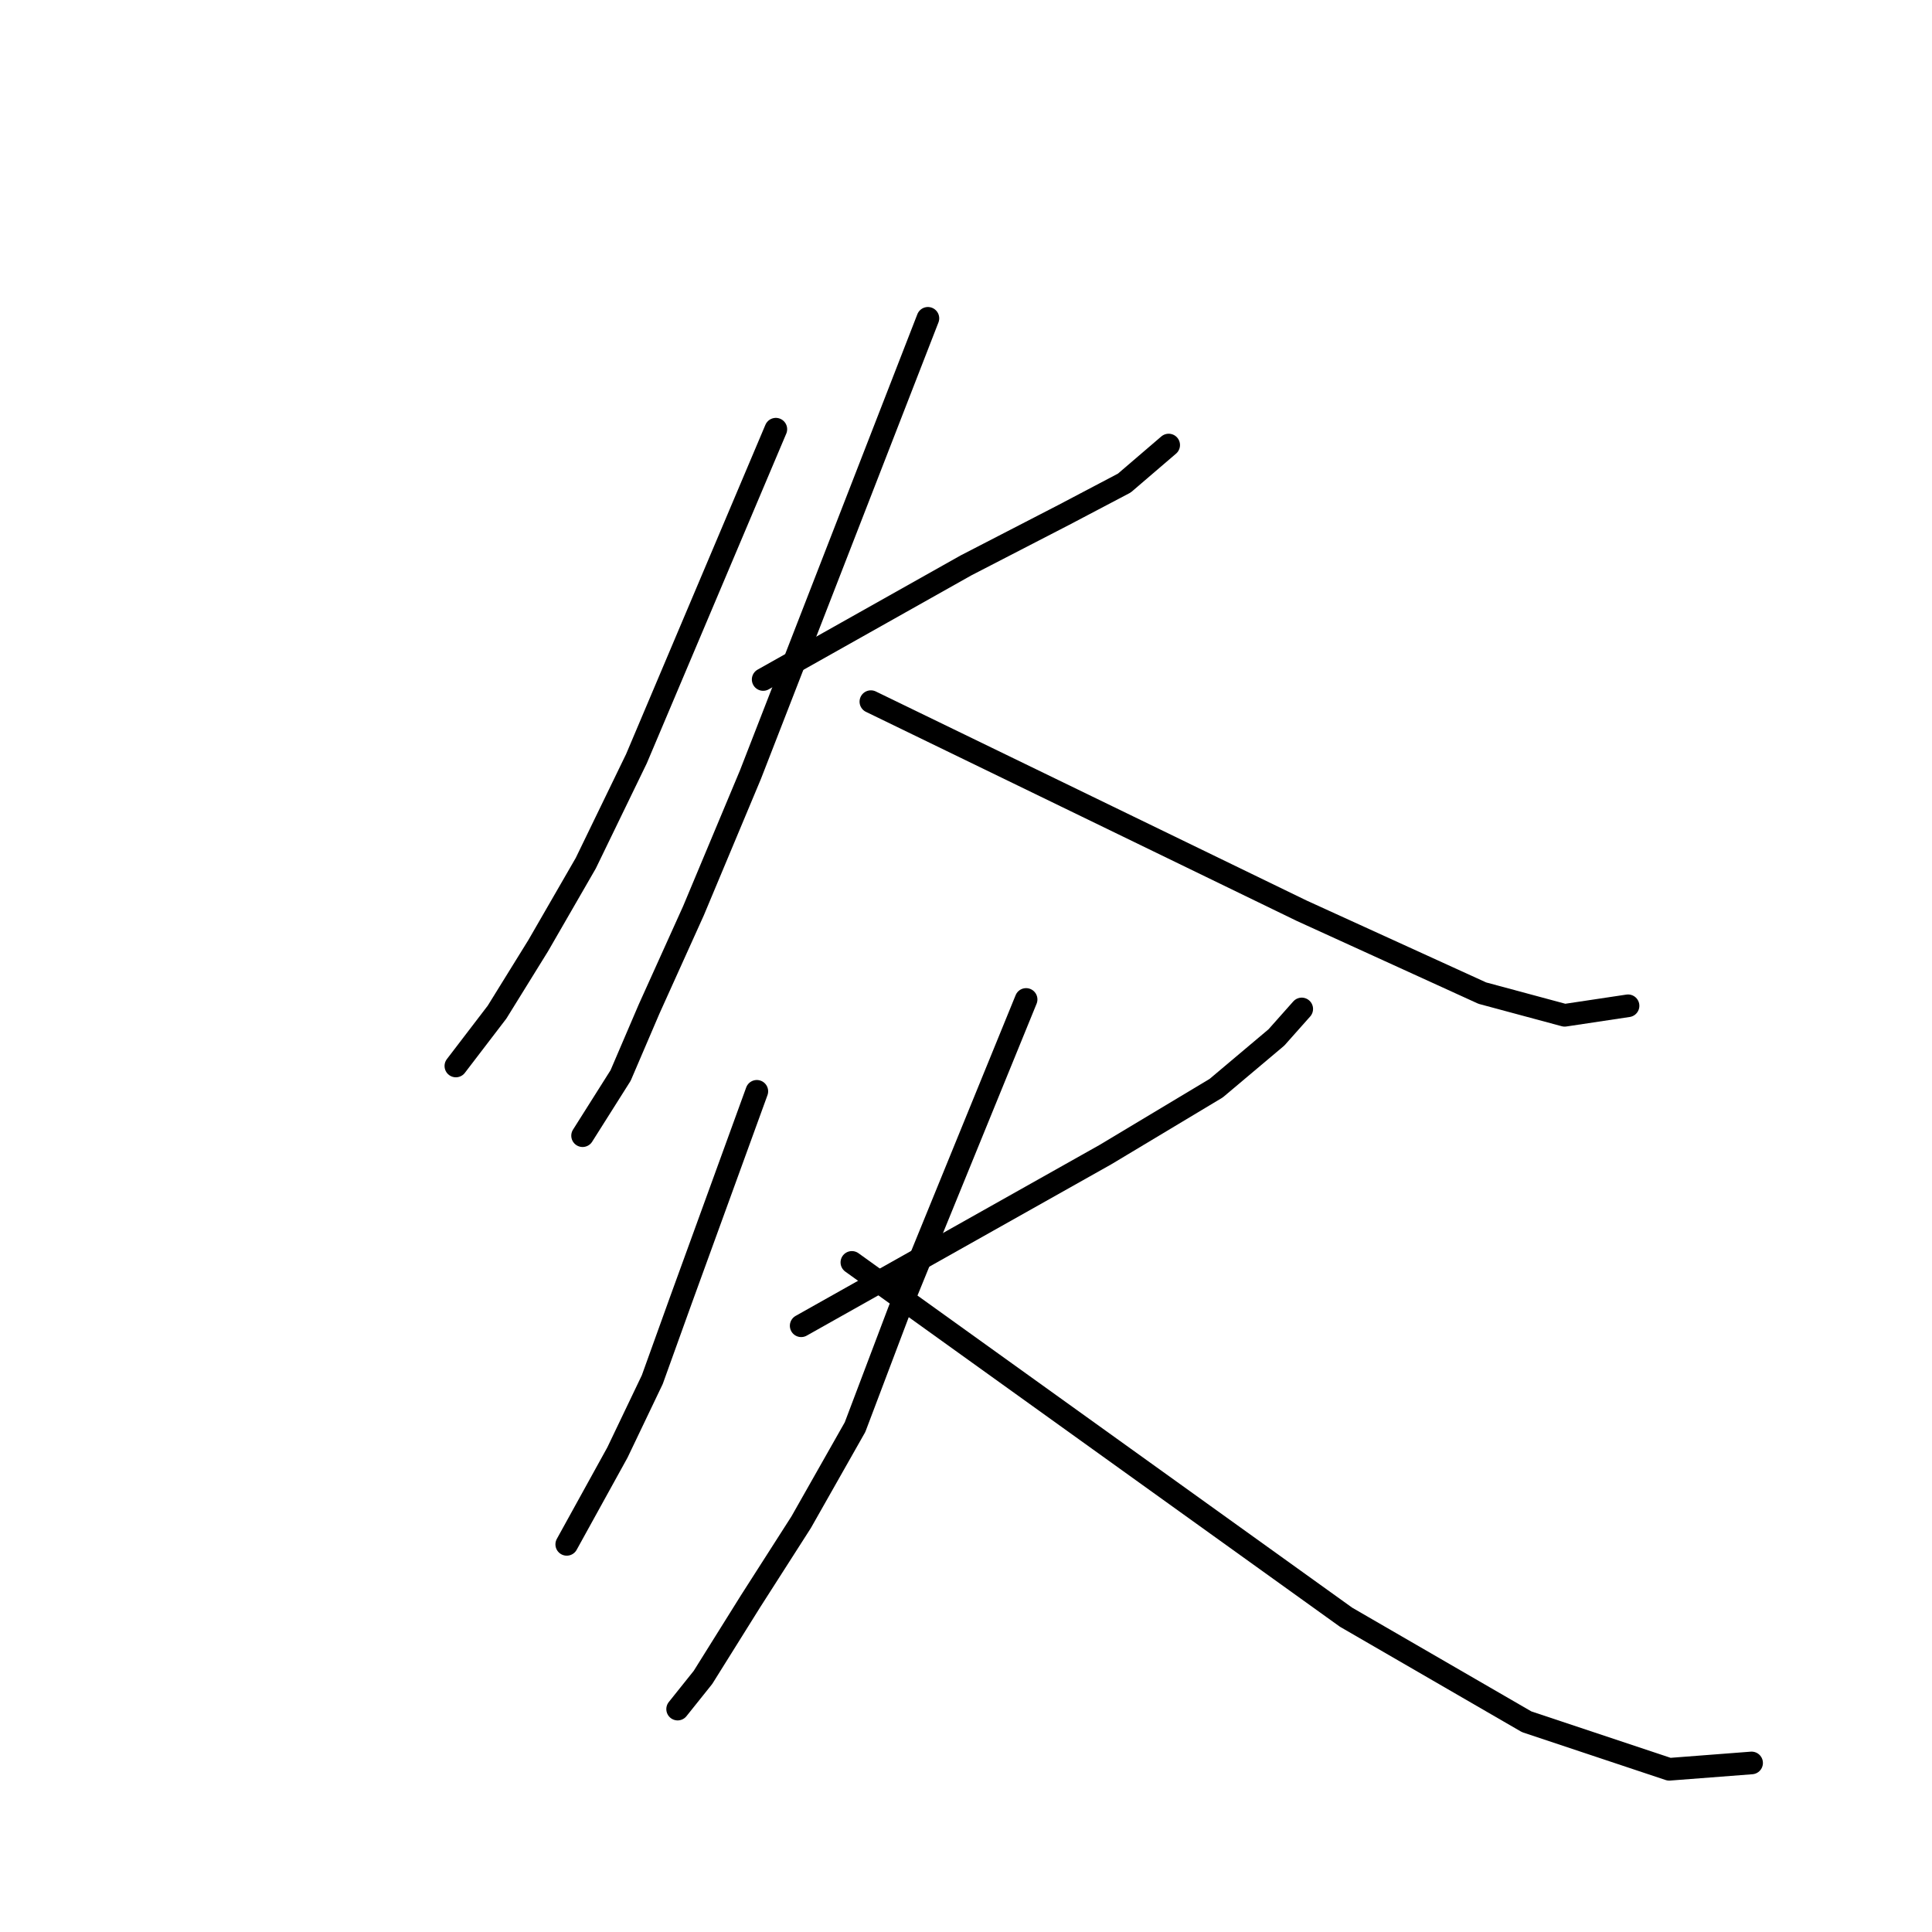 <?xml version="1.0" standalone="no"?>
    <svg width="256" height="256" xmlns="http://www.w3.org/2000/svg" version="1.1">
    <polyline stroke="black" stroke-width="3" stroke-linecap="round" fill="transparent" stroke-linejoin="round" points="102.803 56.872 93.568 78.701 84.333 100.53 77.616 114.382 71.319 125.297 65.862 134.112 60.405 141.248 60.405 141.248 " />
        <polyline stroke="black" stroke-width="3" stroke-linecap="round" fill="transparent" stroke-linejoin="round" points="101.124 90.035 114.557 82.479 127.99 74.923 141.003 68.206 148.979 64.009 154.856 58.971 154.856 58.971 " />
        <polyline stroke="black" stroke-width="3" stroke-linecap="round" fill="transparent" stroke-linejoin="round" points="122.952 42.18 111.199 72.404 99.445 102.628 91.889 120.679 86.012 133.692 82.234 142.508 77.196 150.483 77.196 150.483 " />
        <polyline stroke="black" stroke-width="3" stroke-linecap="round" fill="transparent" stroke-linejoin="round" points="115.396 92.973 143.941 106.826 172.486 120.679 196.414 131.593 207.328 134.532 215.724 133.272 215.724 133.272 " />
        <polyline stroke="black" stroke-width="3" stroke-linecap="round" fill="transparent" stroke-linejoin="round" points="100.284 144.606 95.247 158.459 90.21 172.312 86.432 182.806 81.814 192.461 75.097 204.635 75.097 204.635 " />
        <polyline stroke="black" stroke-width="3" stroke-linecap="round" fill="transparent" stroke-linejoin="round" points="106.161 175.67 126.311 164.336 146.46 153.002 161.152 144.187 169.128 137.47 172.486 133.692 172.486 133.692 " />
        <polyline stroke="black" stroke-width="3" stroke-linecap="round" fill="transparent" stroke-linejoin="round" points="135.965 132.433 127.57 153.002 119.174 173.571 113.297 189.103 106.161 201.697 99.445 212.191 93.148 222.266 89.79 226.464 89.79 226.464 " />
        <polyline stroke="black" stroke-width="3" stroke-linecap="round" fill="transparent" stroke-linejoin="round" points="112.878 167.275 145.62 190.782 178.363 214.29 202.291 228.143 221.181 234.439 232.095 233.6 232.095 233.6 " />
        </svg>
